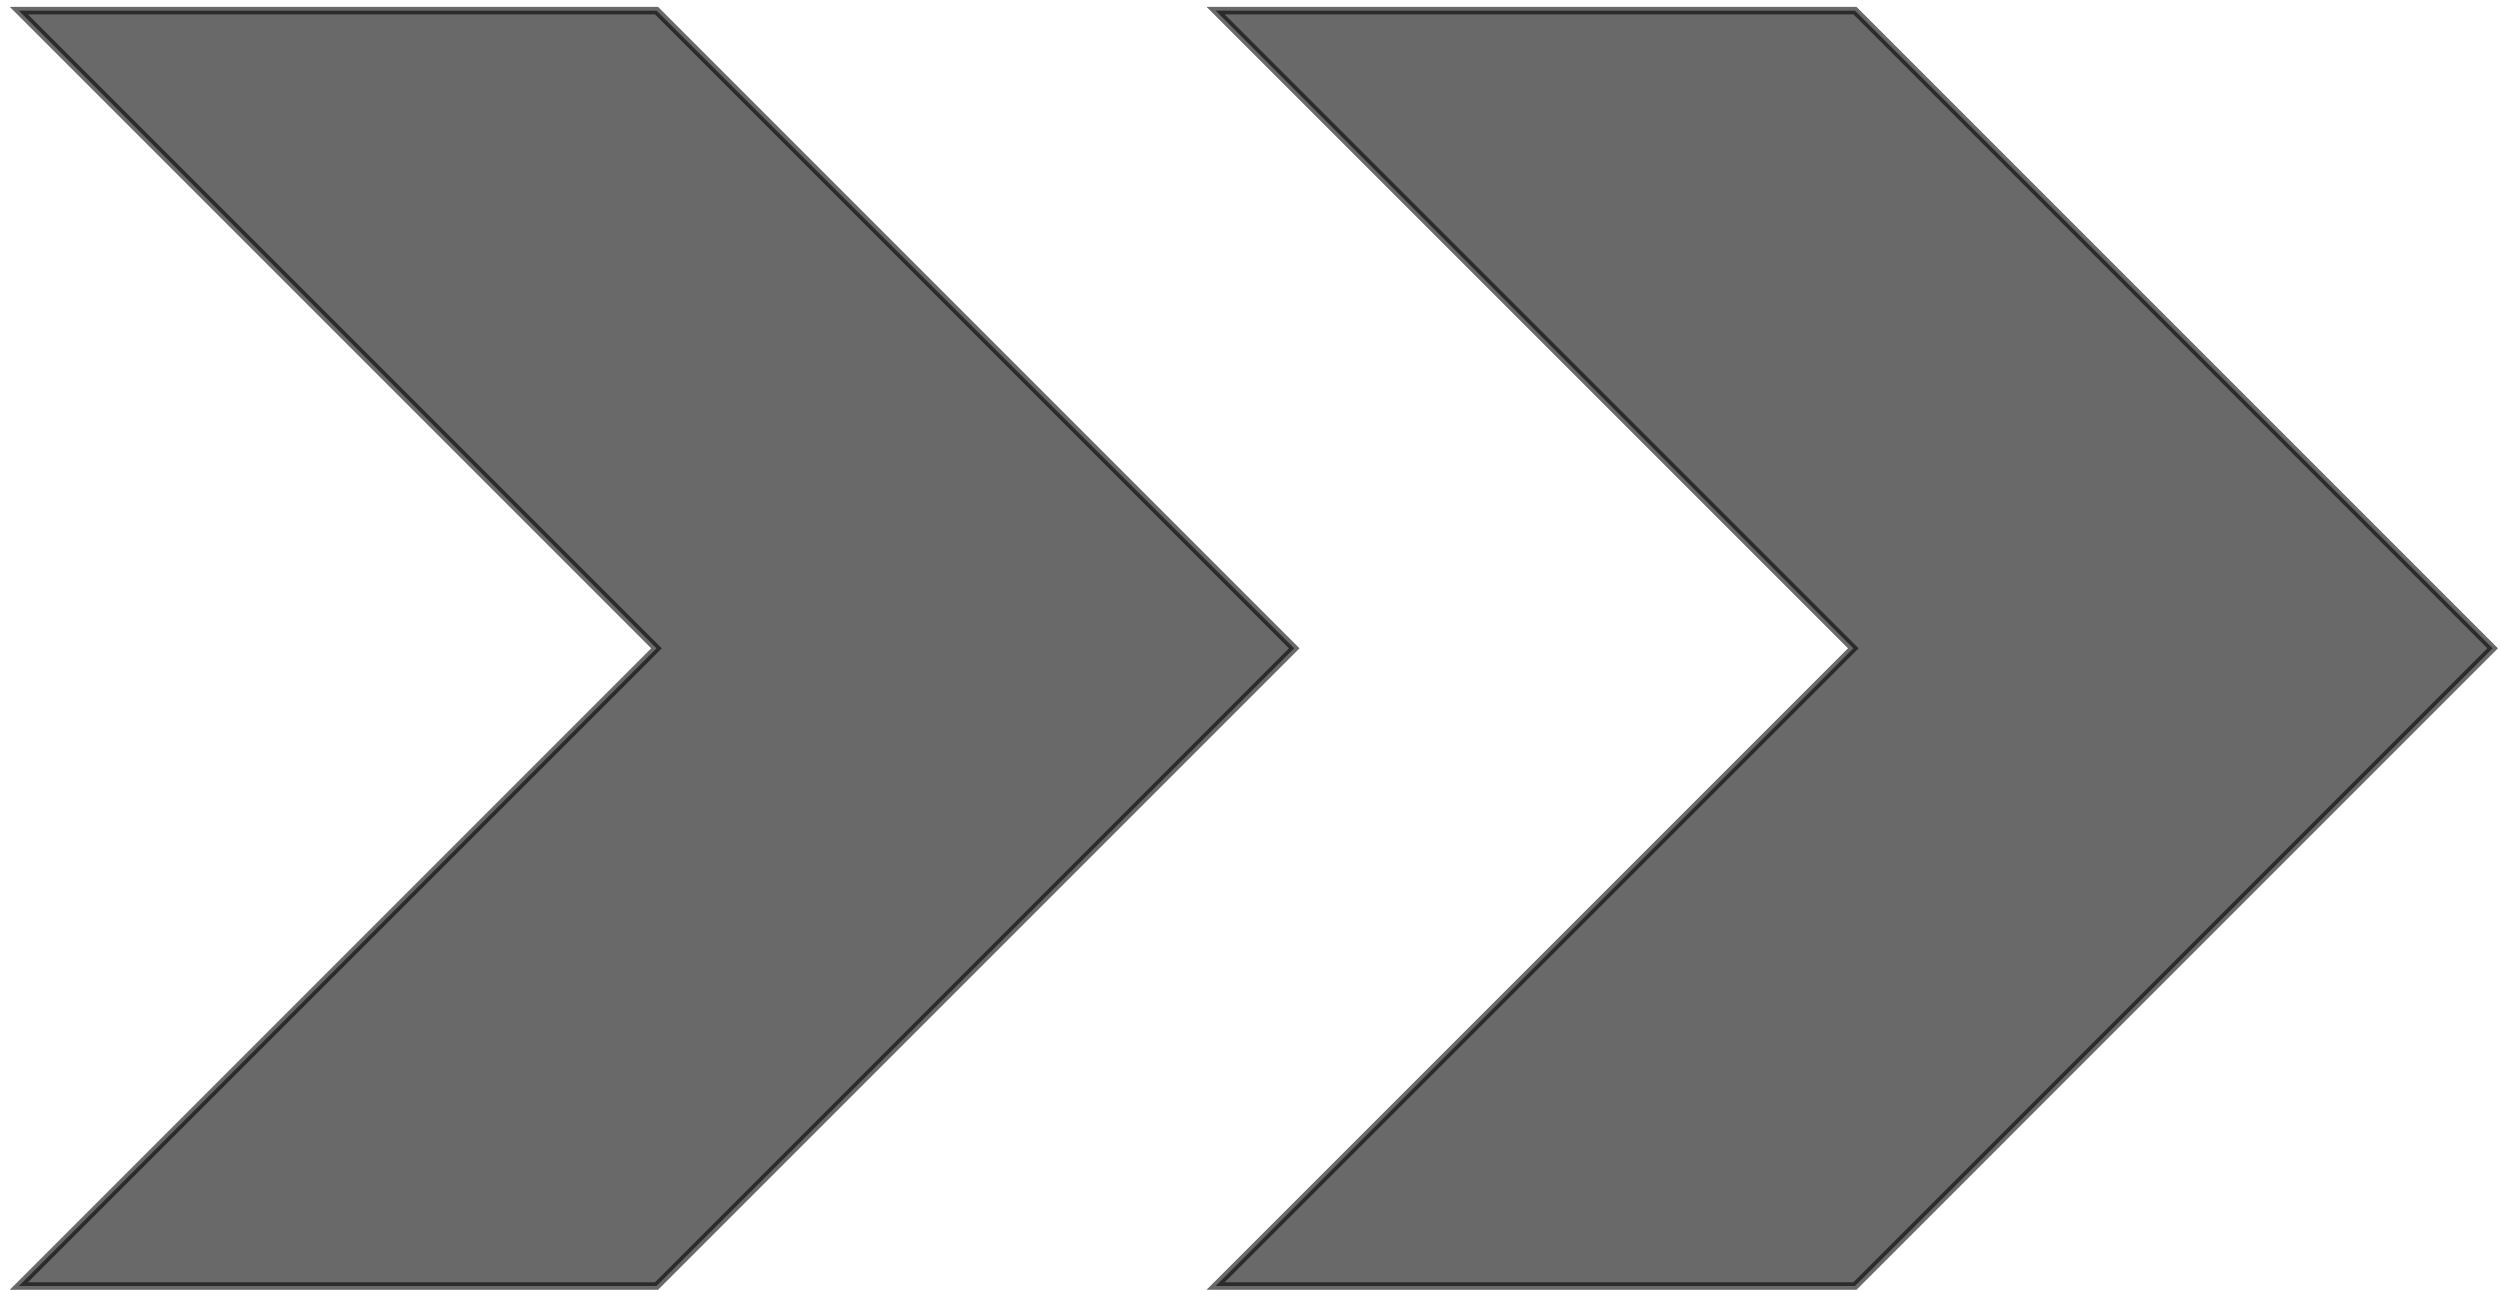 <svg width="1527" height="788" xmlns="http://www.w3.org/2000/svg" xmlns:xlink="http://www.w3.org/1999/xlink" xml:space="preserve" overflow="hidden"><g transform="translate(-320 -660)"><g><path d="M331.5 666.5 721 666.5 1110.5 1056 721 1445.5 331.5 1445.5 721 1056Z" stroke="#000000" stroke-width="4.583" stroke-linecap="butt" stroke-linejoin="miter" stroke-miterlimit="8" stroke-opacity="0.588" fill="#000000" fill-rule="evenodd" fill-opacity="0.588"/><path d="M1062.5 666.5 1453 666.5 1842.5 1056 1453 1445.5 1062.5 1445.5 1452 1056Z" stroke="#000000" stroke-width="4.583" stroke-linecap="butt" stroke-linejoin="miter" stroke-miterlimit="8" stroke-opacity="0.588" fill="#000000" fill-rule="evenodd" fill-opacity="0.588"/></g></g></svg>